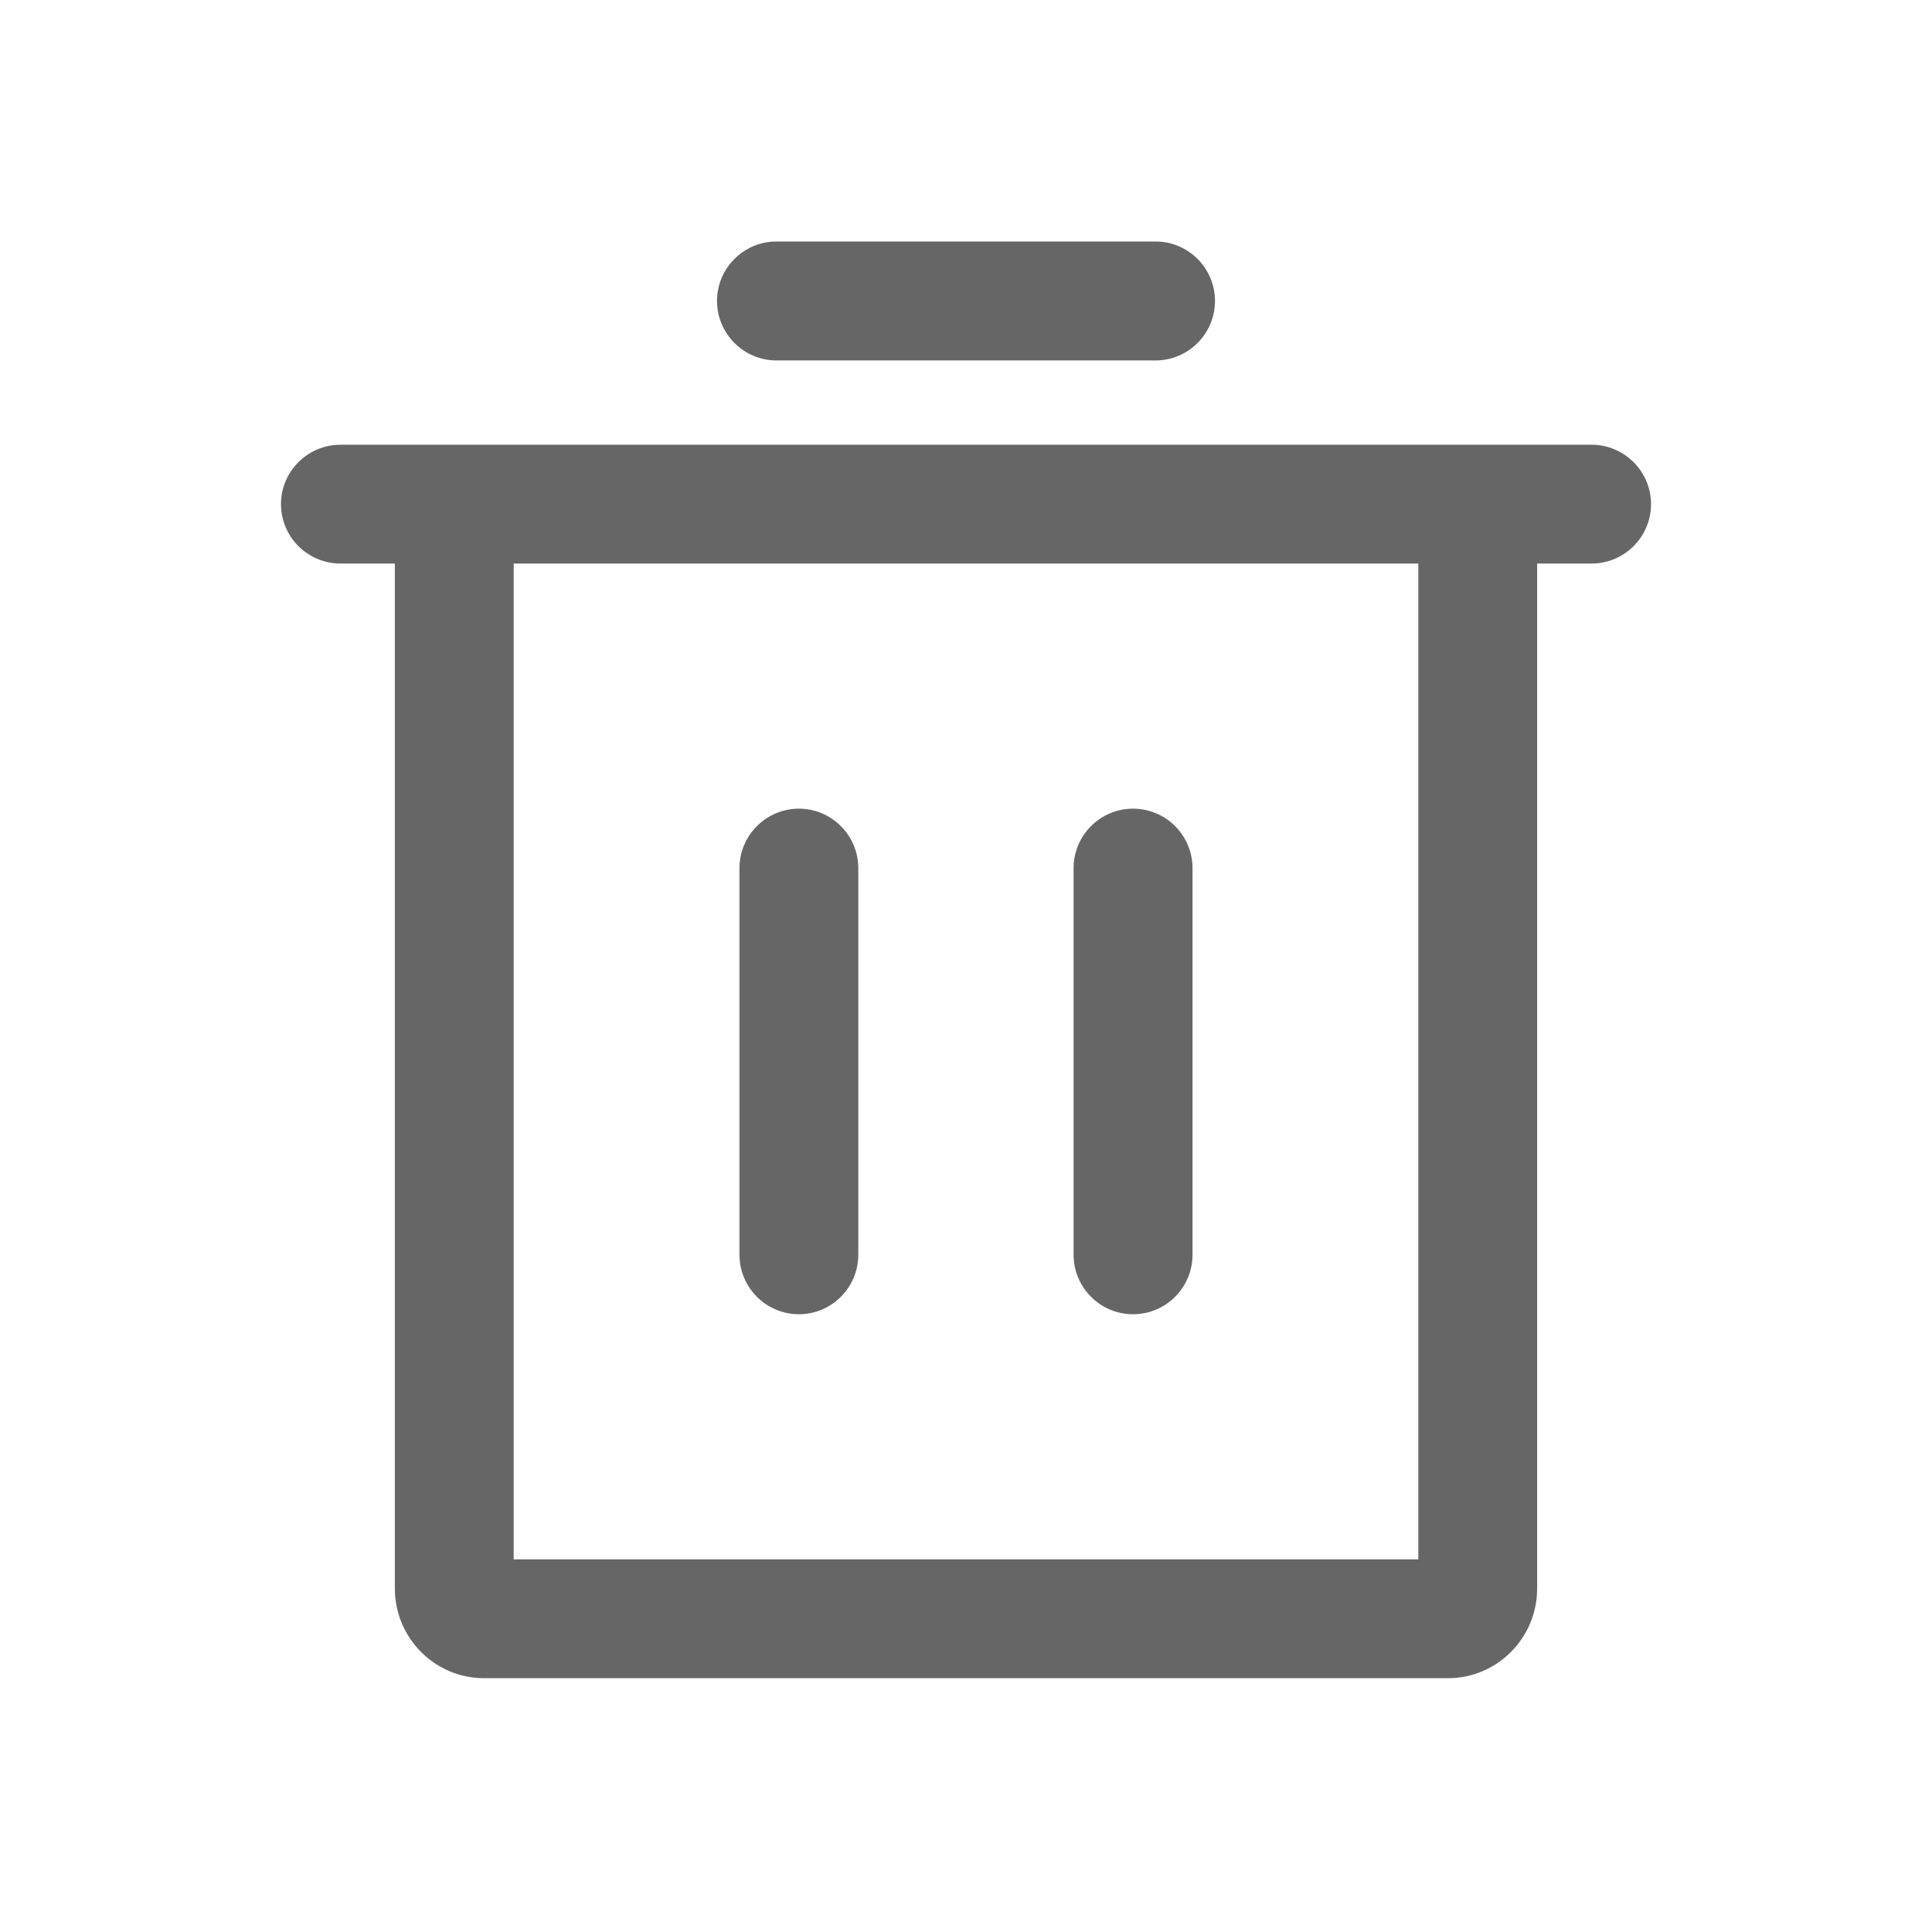 <svg width="16" height="16" viewBox="0 0 16 16" fill="none" xmlns="http://www.w3.org/2000/svg">
<path fill-rule="evenodd" clip-rule="evenodd" d="M9.57 2.985H6.43C6.159 2.985 5.938 2.764 5.938 2.492C5.938 2.221 6.159 2 6.43 2H9.57C9.841 2 10.062 2.221 10.062 2.492C10.062 2.764 9.841 2.985 9.57 2.985ZM13.18 3.683H2.82C2.548 3.683 2.327 3.904 2.327 4.175C2.327 4.447 2.548 4.667 2.82 4.667H3.27V13.155C3.27 13.565 3.601 13.898 4.008 13.898H11.992C12.399 13.898 12.73 13.565 12.73 13.155V4.667H13.18C13.452 4.667 13.673 4.447 13.673 4.175C13.673 3.904 13.452 3.683 13.18 3.683ZM4.254 12.914H11.746V4.667H4.254V12.914ZM7.108 10.391C7.108 10.663 6.887 10.884 6.616 10.884C6.345 10.884 6.124 10.663 6.124 10.391V7.19C6.124 6.918 6.345 6.697 6.616 6.697C6.887 6.697 7.108 6.918 7.108 7.19V10.391ZM9.383 10.884C9.655 10.884 9.876 10.663 9.876 10.391V7.19C9.876 6.918 9.655 6.697 9.383 6.697C9.112 6.697 8.891 6.918 8.891 7.19V10.391C8.891 10.663 9.112 10.884 9.383 10.884Z" fill="#666666"/>
</svg>
